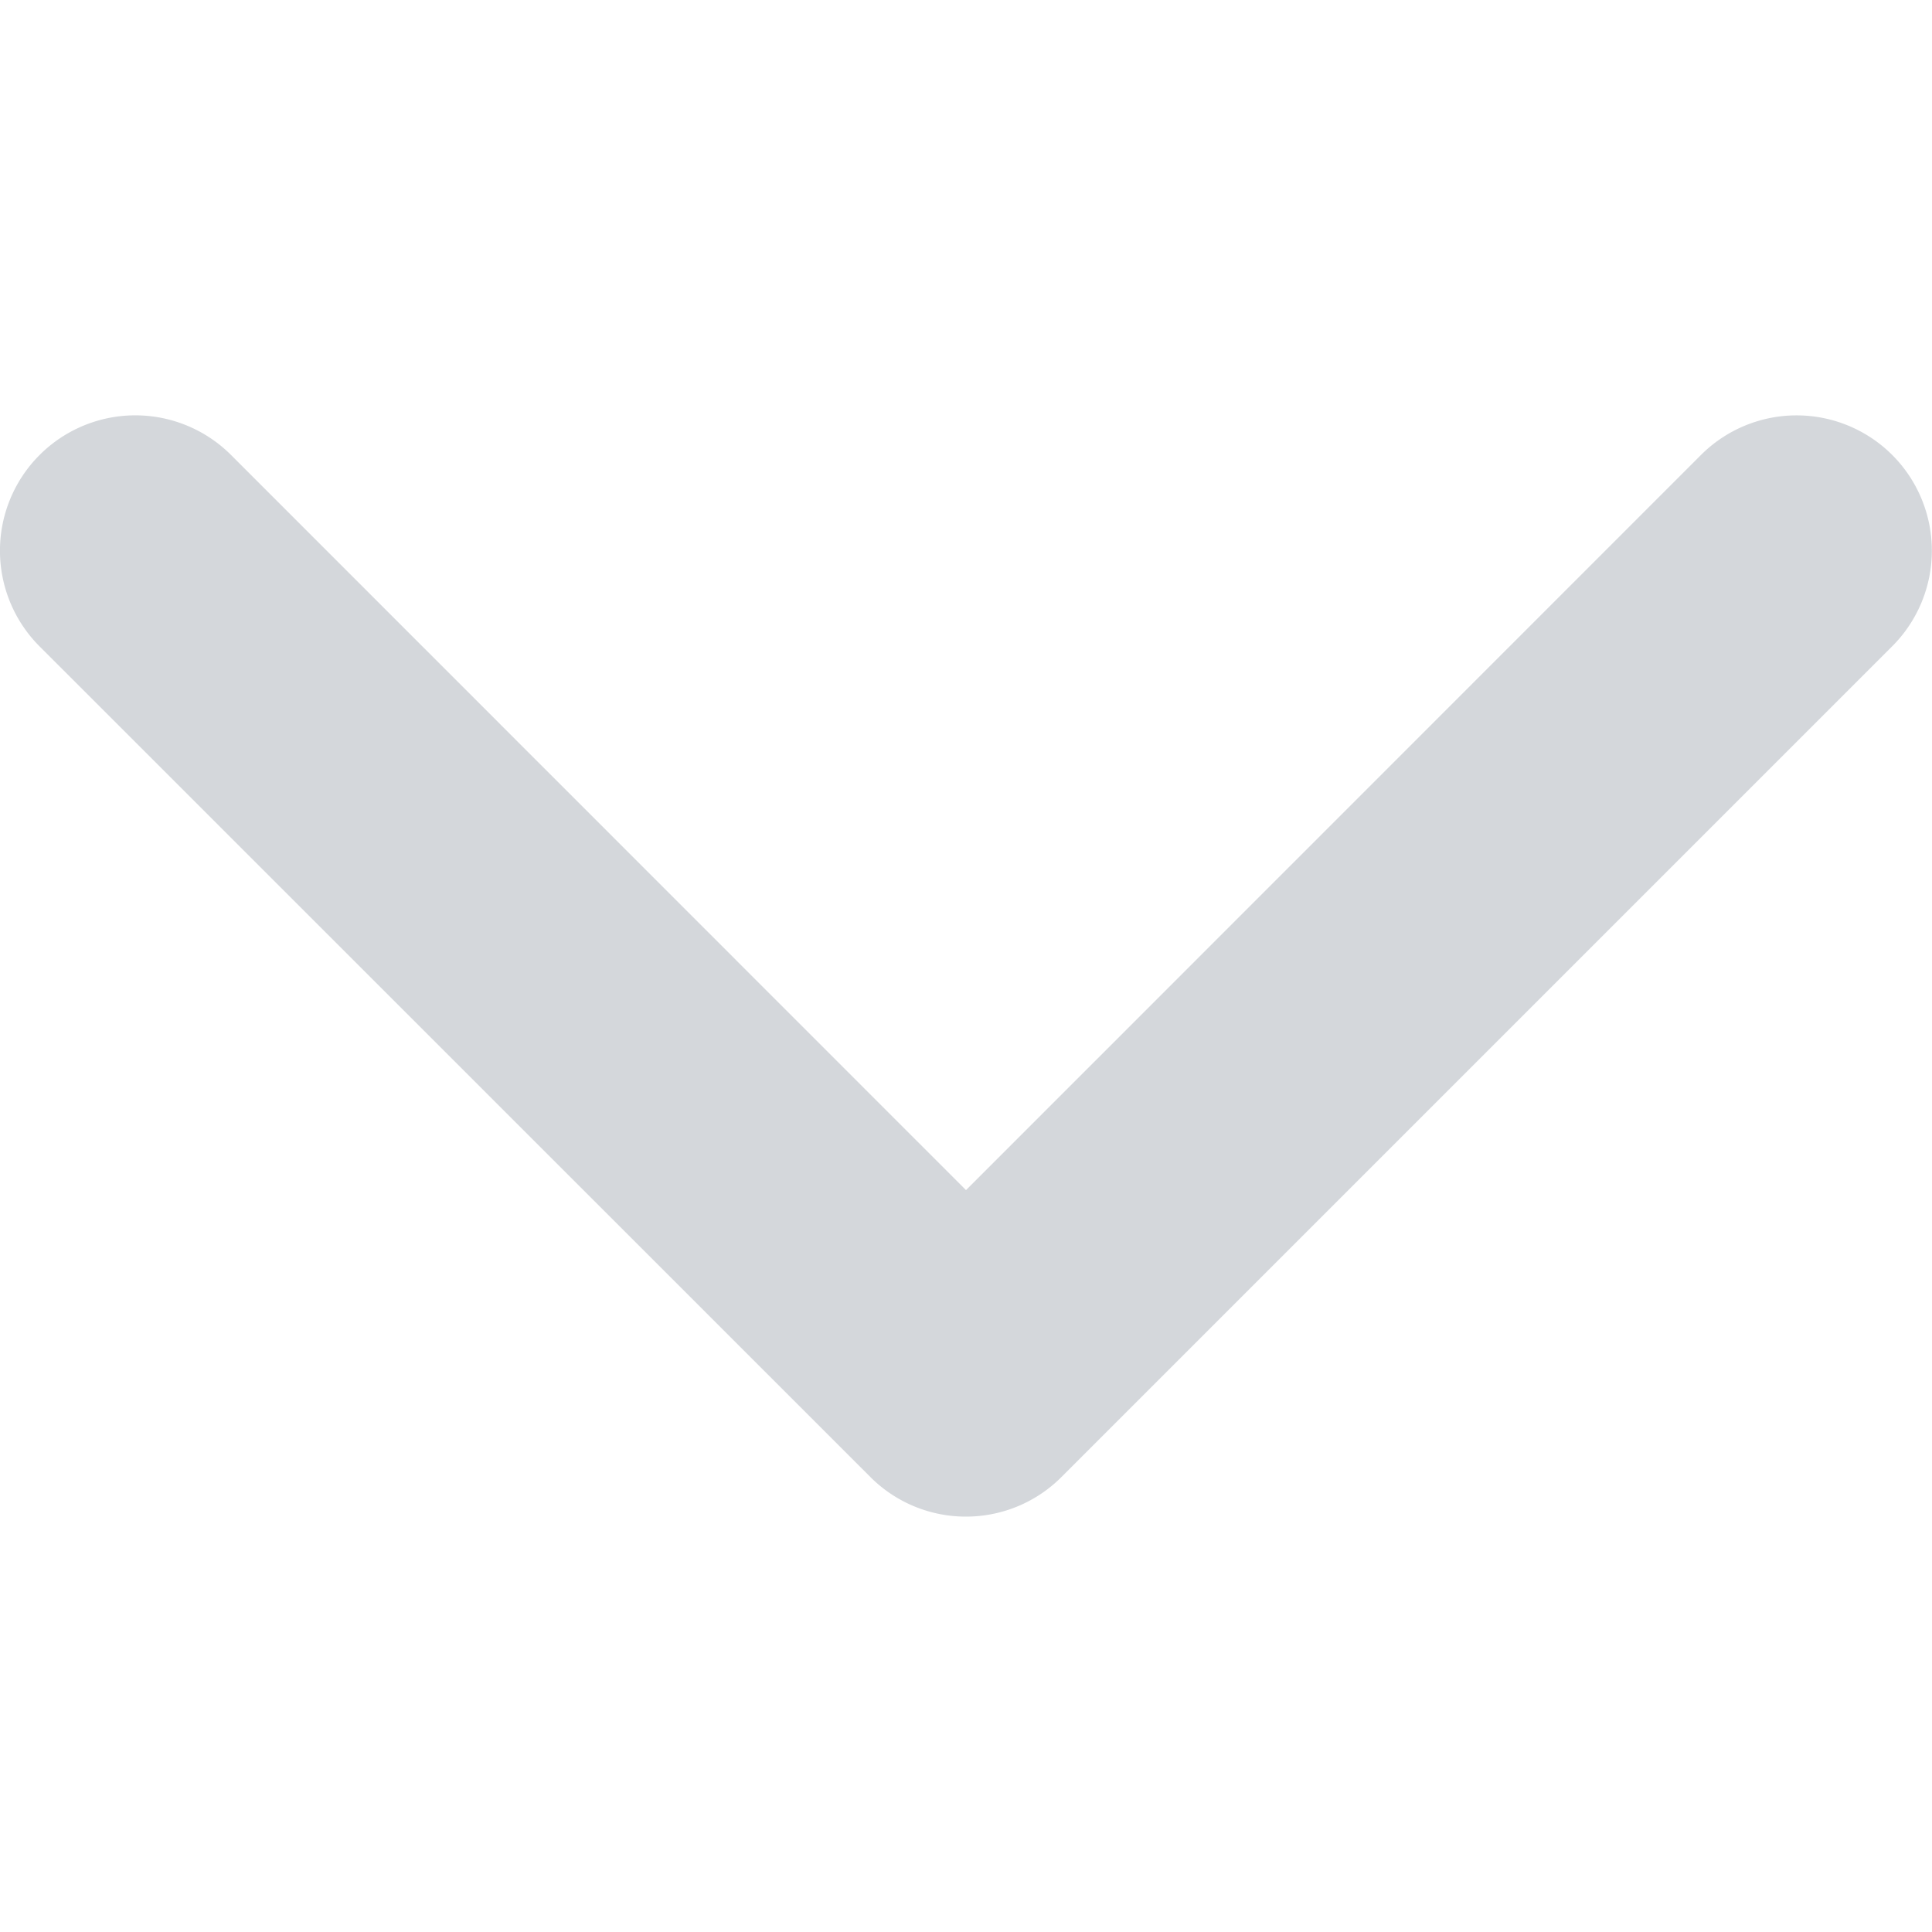 <svg xmlns="http://www.w3.org/2000/svg" xmlns:xlink="http://www.w3.org/1999/xlink" width="12" height="12" viewBox="0 0 12 12">
  <defs>
    <clipPath id="clip-path">
      <rect id="사각형_310" data-name="사각형 310" width="12" height="12" fill="#c9cdd2"/>
    </clipPath>
  </defs>
  <g id="right_arrow" transform="translate(12) rotate(90)" opacity="0.8">
    <g id="right_arrow-2" data-name="right_arrow" transform="translate(0 12) rotate(-90)" clip-path="url(#clip-path)">
      <g id="arrow-down-sign-to-navigate" transform="translate(0 2.58)">
        <path id="패스_695" data-name="패스 695" d="M6,6.84a.838.838,0,0,1-.594-.246L.246,1.435A.84.84,0,0,1,1.435.246L6,4.812,10.565.246a.84.84,0,0,1,1.188,1.188l-5.16,5.16A.838.838,0,0,1,6,6.84Z" transform="translate(0)" fill="#c9cdd2"/>
      </g>
    </g>
  </g>
</svg>
